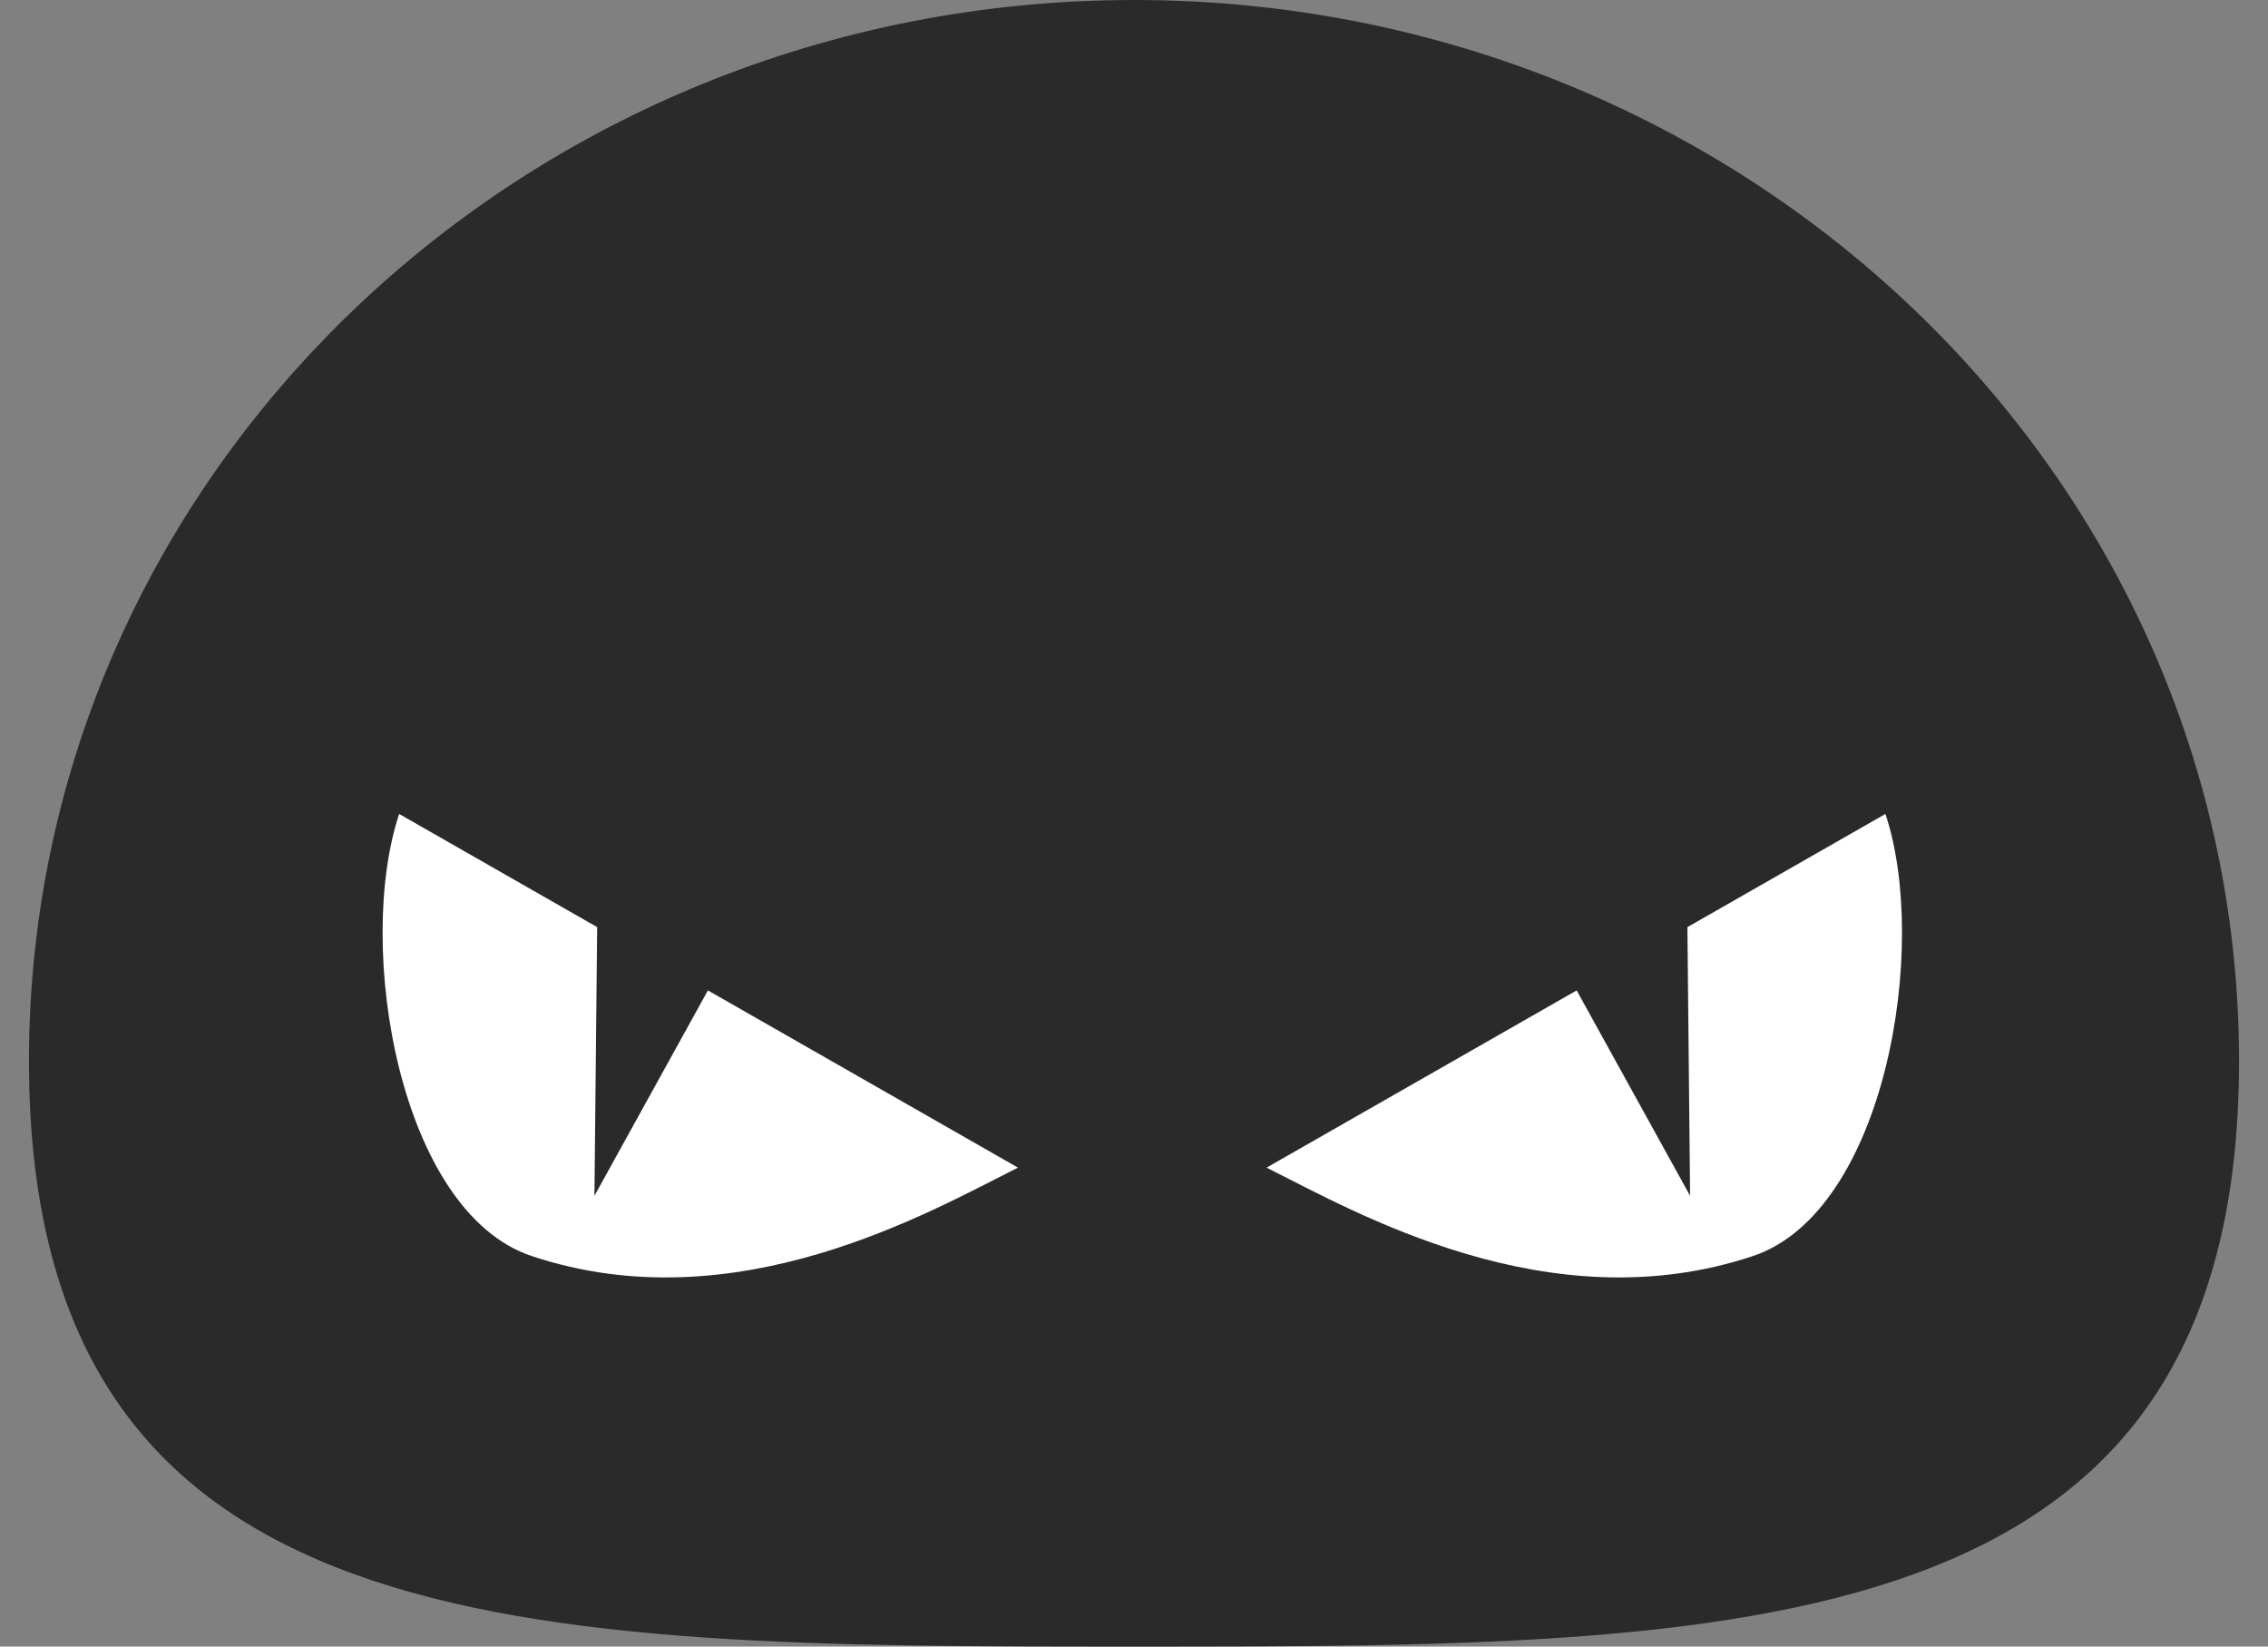 <svg width="62" height="45" viewBox="0 0 62 45" fill="none" xmlns="http://www.w3.org/2000/svg">
<rect x="0" y="0" width="62" height="45" fill="#808080" stroke="none"/>
<path d="M61.208 29C61.208 45.016 47.684 45 31 45C14.316 45 0.792 45.016 0.792 29C0.792 12.984 14.316 0 31 0C47.684 0 61.208 12.984 61.208 29Z" fill="#2A2A2A"/>
<path d="M51.542 22.245L34.625 31.911C37.042 33.12 42.338 36.187 47.917 34.328C51.542 33.12 52.75 25.87 51.542 22.245Z" fill="white"/>
<path d="M46.202 32.681L42.204 25.444L46.119 24.413L46.202 32.681Z" fill="#2A2A2A"/>
<path d="M10.912 22.245L27.828 31.911C25.412 33.12 20.115 36.187 14.537 34.328C10.912 33.12 9.703 25.87 10.912 22.245Z" fill="white"/>
<path d="M16.25 32.681L20.249 25.444L16.334 24.413L16.25 32.681Z" fill="#2A2A2A"/>
</svg>
